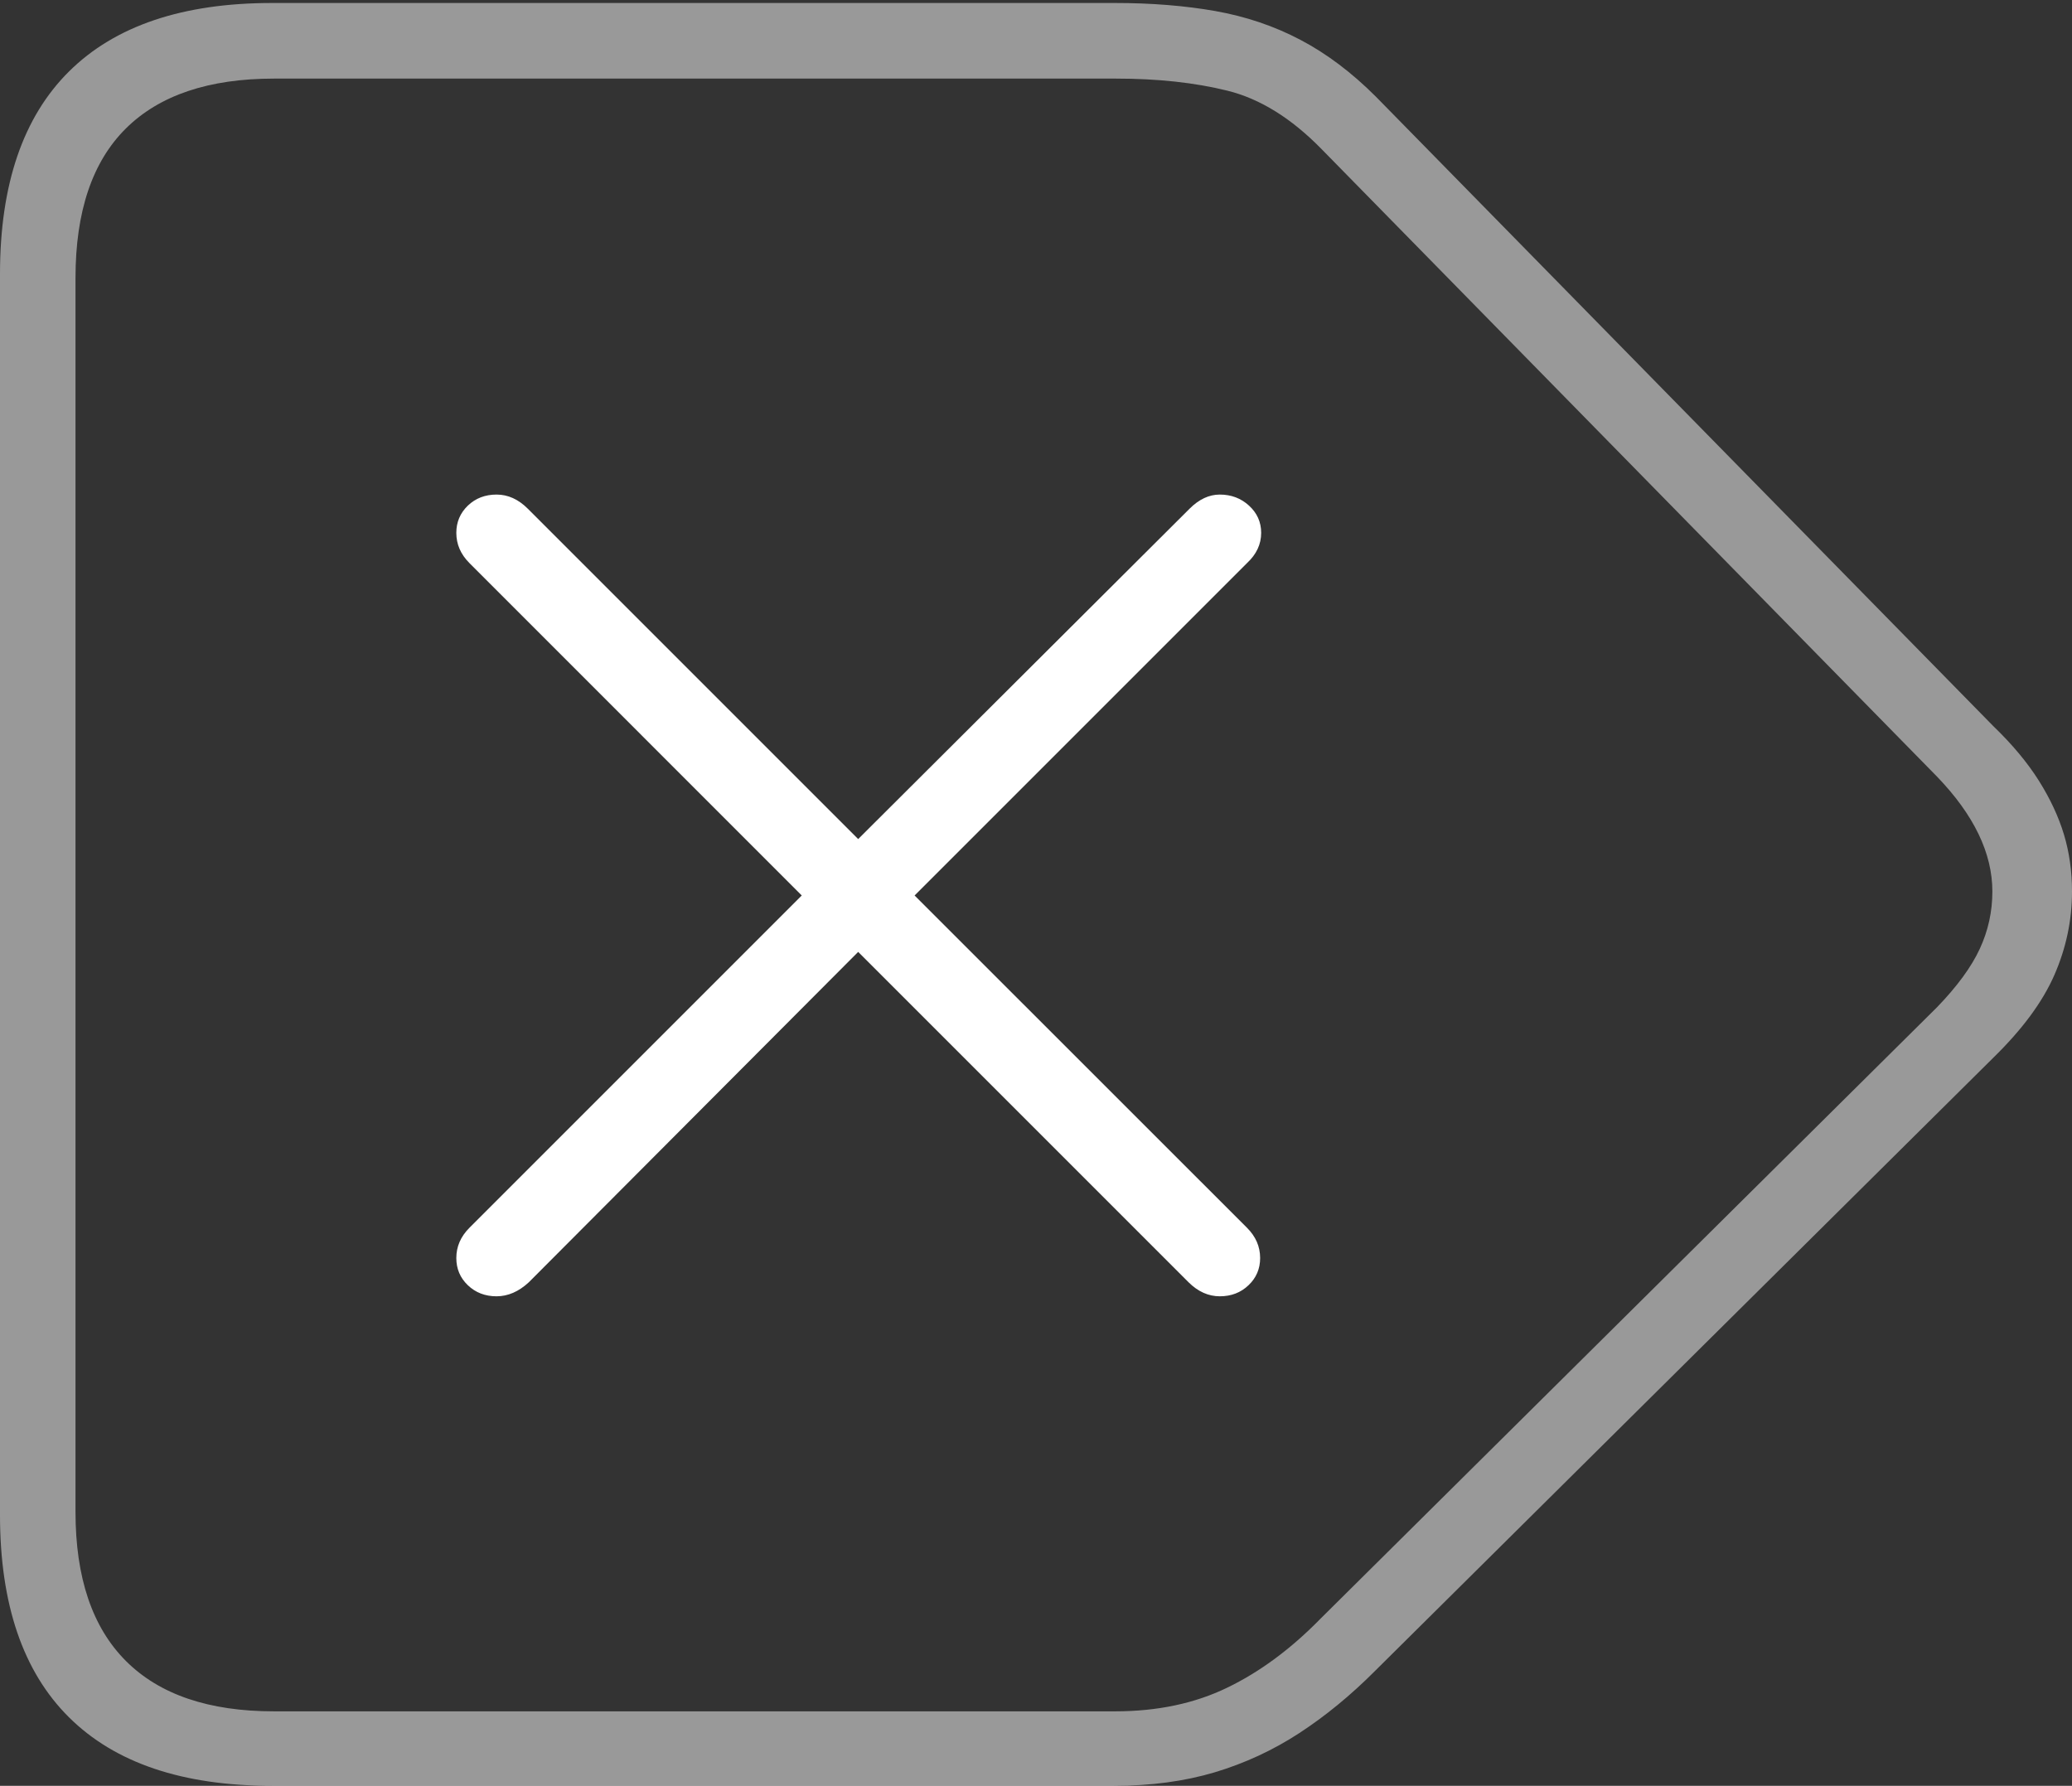 <?xml version="1.0" encoding="UTF-8"?>
<!--Generator: Apple Native CoreSVG 175-->
<!DOCTYPE svg
PUBLIC "-//W3C//DTD SVG 1.1//EN"
       "http://www.w3.org/Graphics/SVG/1.1/DTD/svg11.dtd">
<svg version="1.1" xmlns="http://www.w3.org/2000/svg" xmlns:xlink="http://www.w3.org/1999/xlink" width="20.088" height="17.314">
 <rect width="100%" height="100%" fill="#333333" stroke="none"/>
 <g>
  <rect height="17.314" opacity="0" width="20.088" x="0" y="0"/>
  <path d="M2.637 17.314L10.801 17.314Q11.338 17.314 11.777 17.183Q12.217 17.051 12.598 16.802Q12.979 16.553 13.33 16.201L19.326 10.254Q19.746 9.844 19.917 9.453Q20.088 9.062 20.088 8.643Q20.088 8.35 20.01 8.091Q19.932 7.832 19.766 7.568Q19.6 7.305 19.326 7.041L13.34 0.938Q12.988 0.586 12.607 0.386Q12.227 0.186 11.782 0.107Q11.338 0.029 10.81 0.029L2.637 0.029Q1.338 0.029 0.669 0.693Q0 1.357 0 2.656L0 14.688Q0 15.986 0.669 16.65Q1.338 17.314 2.637 17.314ZM2.656 16.592Q1.709 16.592 1.221 16.104Q0.732 15.615 0.732 14.658L0.732 2.695Q0.732 1.729 1.221 1.245Q1.709 0.762 2.656 0.762L10.82 0.762Q11.426 0.762 11.899 0.879Q12.373 0.996 12.812 1.445L18.779 7.529Q19.316 8.086 19.316 8.643Q19.316 8.936 19.194 9.199Q19.072 9.463 18.779 9.766L12.803 15.693Q12.373 16.133 11.899 16.362Q11.426 16.592 10.81 16.592Z" fill="rgba(255,255,255,0.5)"/>
  <path d="M4.814 12.568Q4.98 12.568 5.127 12.432L8.32 9.229L11.523 12.432Q11.66 12.568 11.826 12.568Q11.992 12.568 12.104 12.461Q12.217 12.354 12.217 12.197Q12.217 12.031 12.09 11.904L8.867 8.682L12.09 5.459Q12.227 5.332 12.227 5.166Q12.227 5.01 12.109 4.902Q11.992 4.795 11.826 4.795Q11.67 4.795 11.533 4.932L8.32 8.135L5.117 4.932Q4.98 4.795 4.814 4.795Q4.648 4.795 4.536 4.902Q4.424 5.01 4.424 5.166Q4.424 5.332 4.551 5.459L7.773 8.682L4.551 11.904Q4.424 12.031 4.424 12.197Q4.424 12.354 4.536 12.461Q4.648 12.568 4.814 12.568Z" fill="#ffffff"/>
 </g>
</svg>
